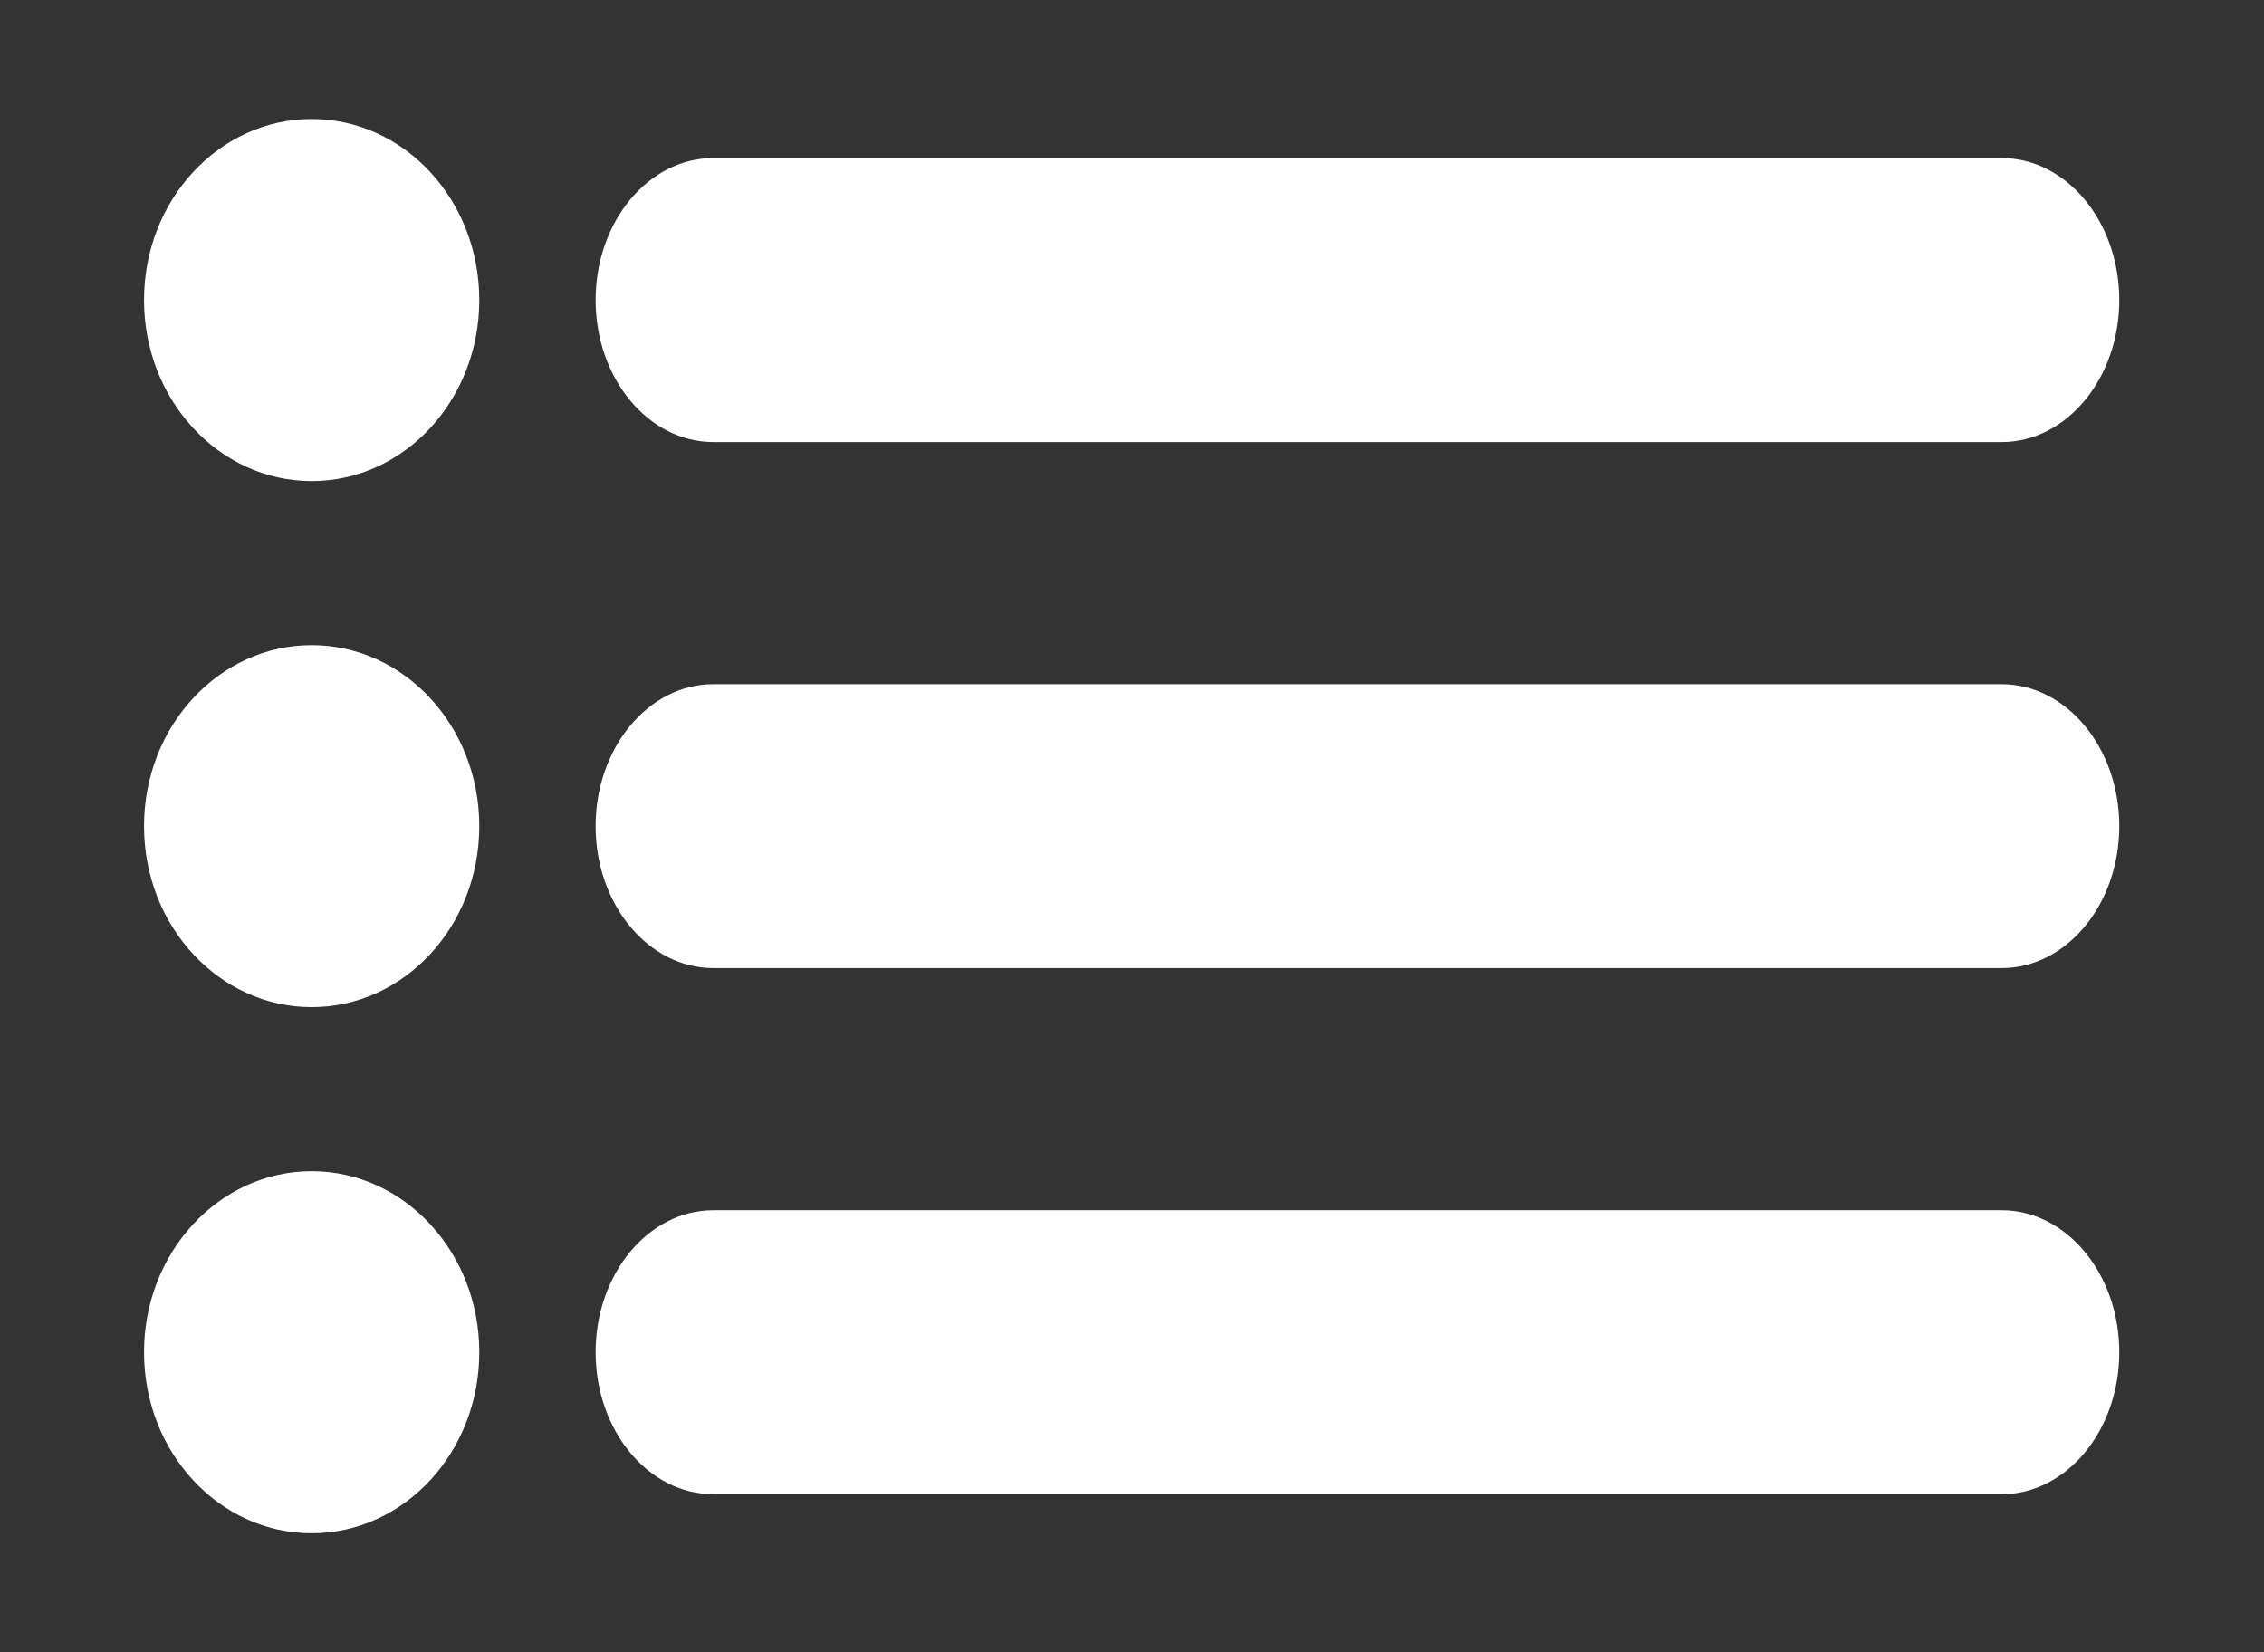<svg width="37" height="27" viewBox="0 0 37 27" fill="none" xmlns="http://www.w3.org/2000/svg">
<rect x="0" y="0" width="37" height="27" fill="#333333" stroke="none"/>
<g clip-path="url(#clip0_3_46)">
<path d="M32.712 7.224H11.657C10.594 7.224 9.734 6.179 9.734 4.903C9.734 3.627 10.594 2.583 11.657 2.583H32.712C33.775 2.583 34.635 3.627 34.635 4.903C34.635 6.179 33.775 7.224 32.712 7.224Z" fill="white"/>
<path d="M5.094 7.862C6.607 7.862 7.833 6.537 7.833 4.903C7.833 3.269 6.607 1.945 5.094 1.945C3.581 1.945 2.354 3.269 2.354 4.903C2.354 6.537 3.581 7.862 5.094 7.862Z" fill="white"/>
<path d="M32.712 15.82H11.657C10.594 15.82 9.734 14.776 9.734 13.5C9.734 12.224 10.594 11.18 11.657 11.18H32.712C33.775 11.18 34.635 12.224 34.635 13.5C34.635 14.776 33.775 15.82 32.712 15.82Z" fill="white"/>
<path d="M5.094 16.458C6.607 16.458 7.833 15.134 7.833 13.5C7.833 11.866 6.607 10.542 5.094 10.542C3.581 10.542 2.354 11.866 2.354 13.5C2.354 15.134 3.581 16.458 5.094 16.458Z" fill="white"/>
<path d="M32.712 24.417H11.657C10.594 24.417 9.734 23.373 9.734 22.097C9.734 20.821 10.594 19.776 11.657 19.776H32.712C33.775 19.776 34.635 20.821 34.635 22.097C34.635 23.373 33.775 24.417 32.712 24.417Z" fill="white"/>
<path d="M5.094 25.055C6.607 25.055 7.833 23.731 7.833 22.097C7.833 20.463 6.607 19.138 5.094 19.138C3.581 19.138 2.354 20.463 2.354 22.097C2.354 23.731 3.581 25.055 5.094 25.055Z" fill="white"/>
</g>
<defs>
<clipPath id="clip0_3_46">
<rect width="37" height="27" fill="white"/>
</clipPath>
</defs>
</svg>
